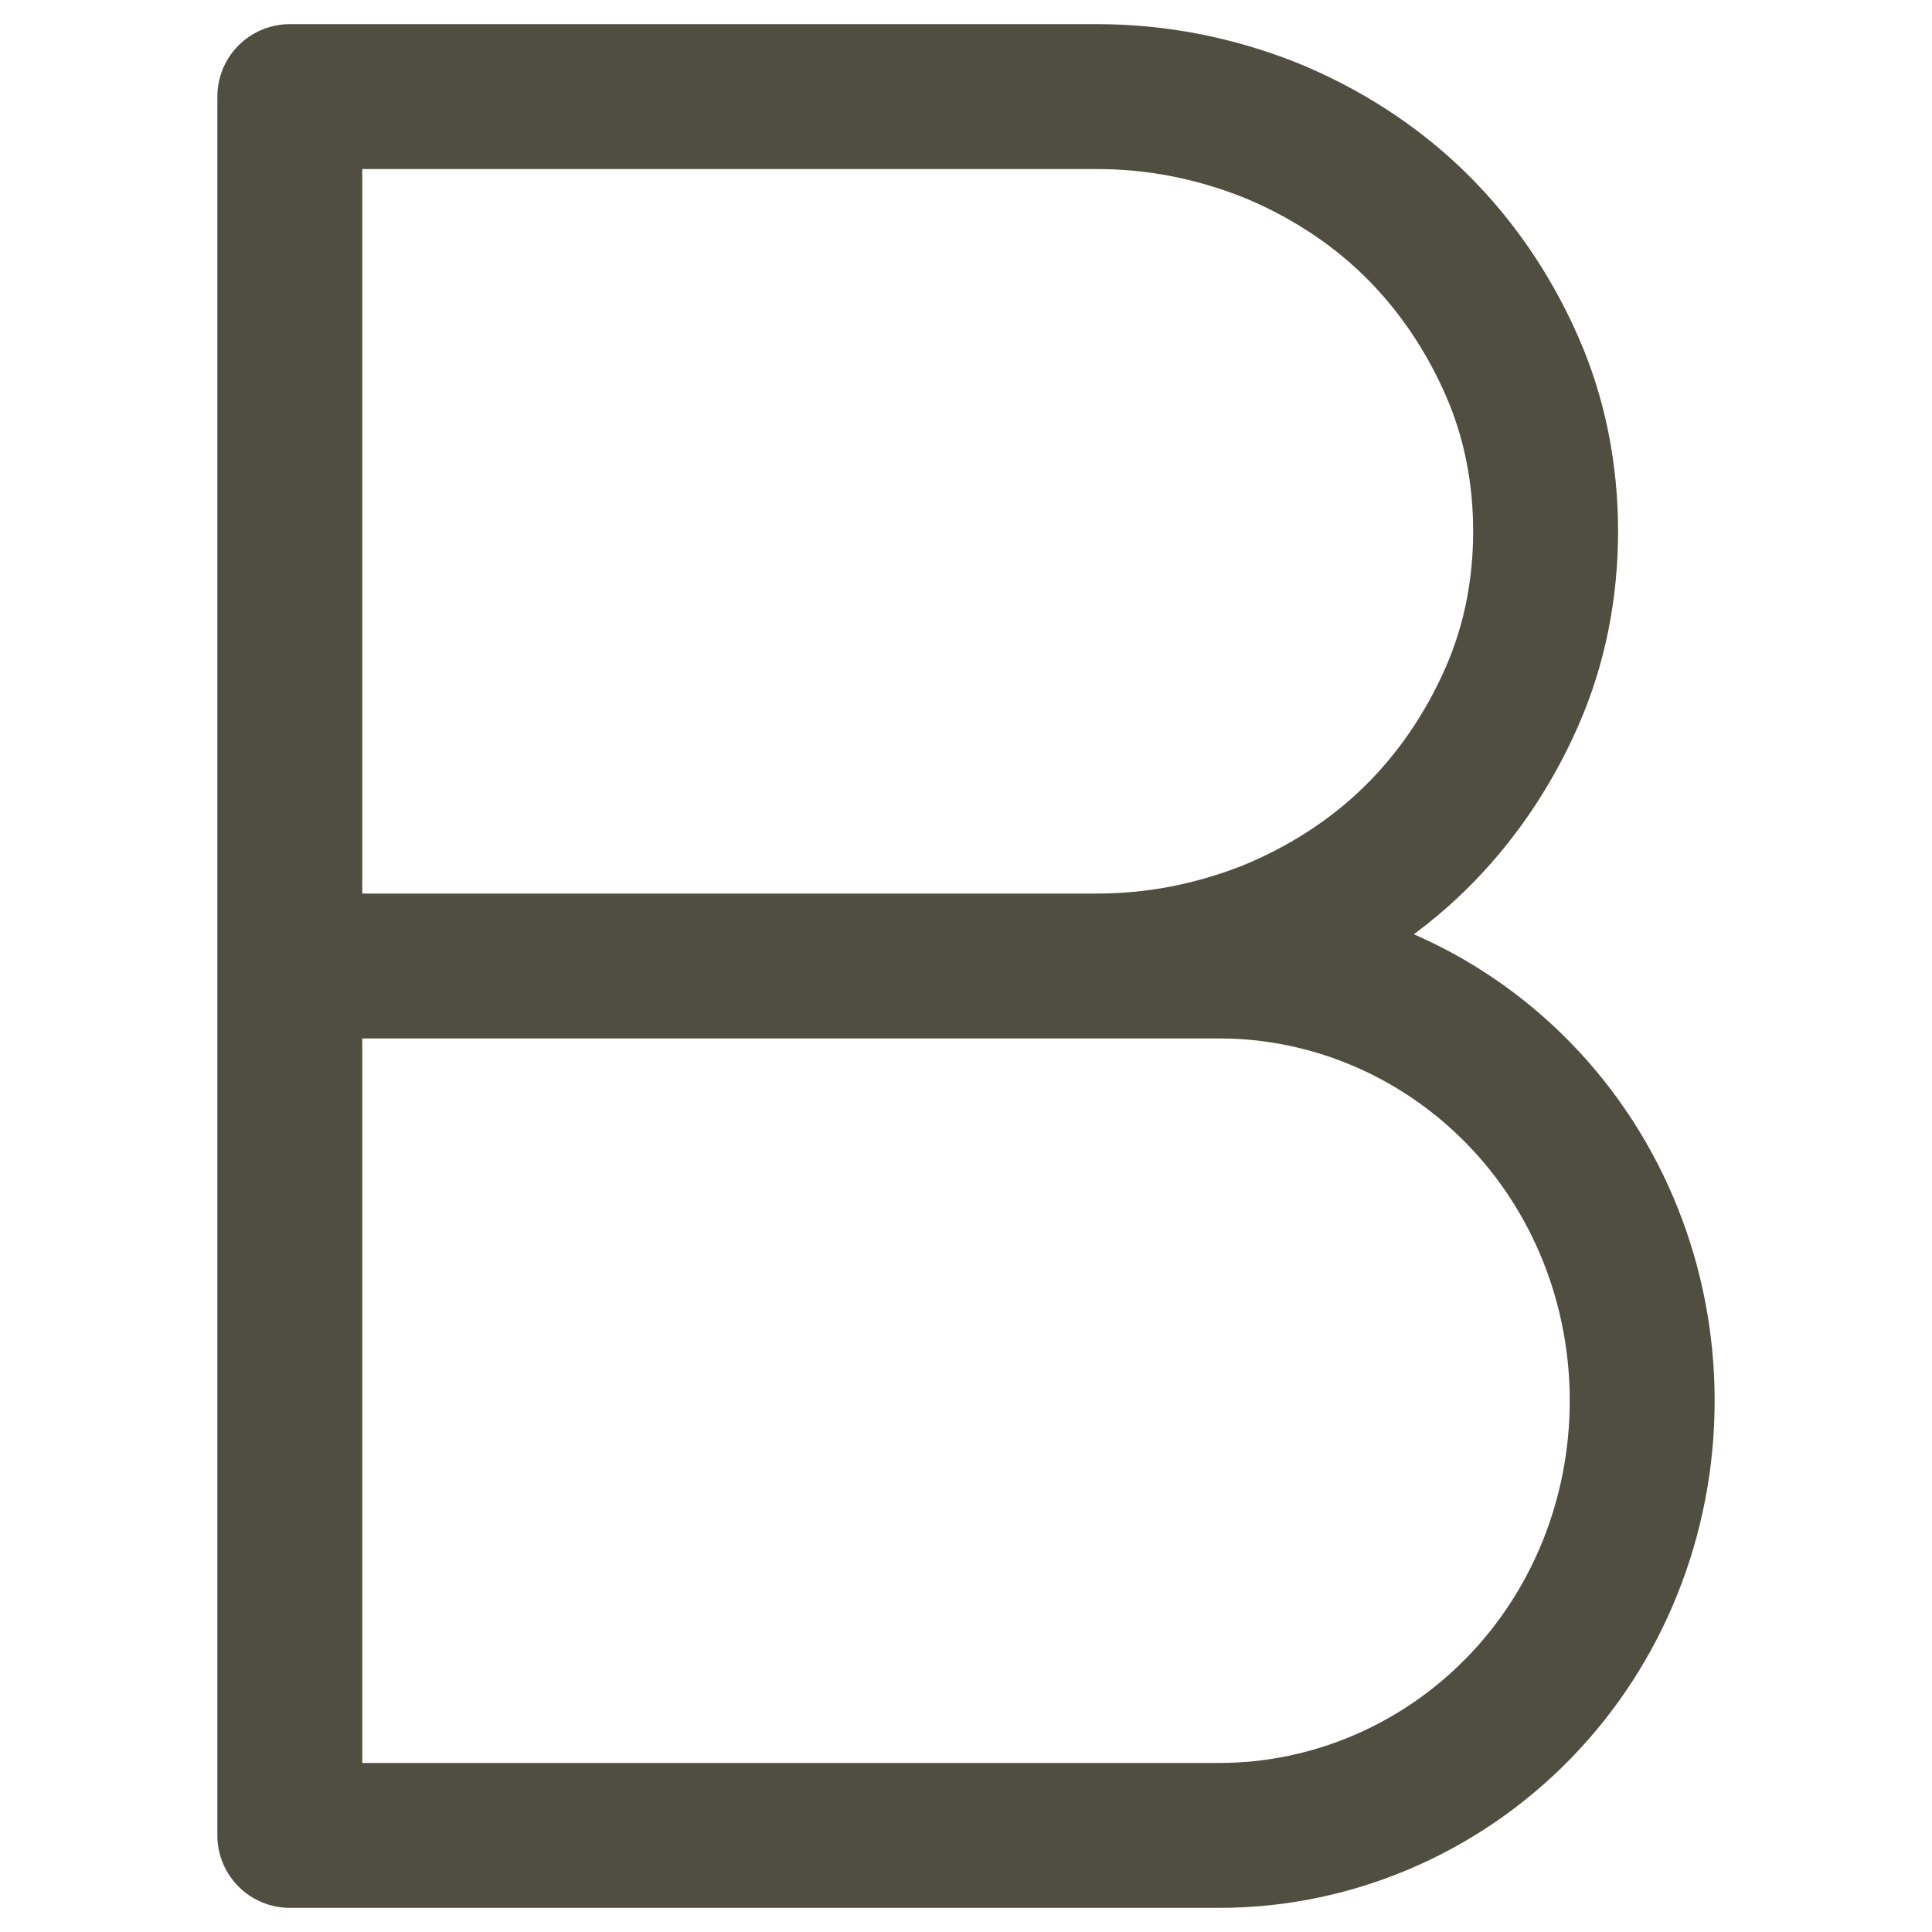 <svg width="20" height="20" viewBox="0 0 20 20" fill="none" xmlns="http://www.w3.org/2000/svg">
<path d="M3 10H11.357C11.97 10 12.564 9.884 13.14 9.657C13.697 9.431 14.217 9.1 14.644 8.682C15.071 8.264 15.406 7.768 15.647 7.222C15.889 6.676 16 6.091 16 5.5C16 4.909 15.889 4.324 15.647 3.778C15.406 3.232 15.071 2.736 14.644 2.318C14.217 1.9 13.697 1.569 13.14 1.343C12.564 1.116 11.97 1 11.357 1H3V10ZM3 10H12.625C13.78 10 14.9 10.474 15.722 11.318C16.545 12.162 17 13.307 17 14.5C17 15.693 16.545 16.838 15.722 17.682C14.9 18.526 13.78 19 12.625 19H3V10Z" stroke="#504E40" stroke-width="1.5" stroke-linecap="round" stroke-linejoin="round"/>
</svg>
